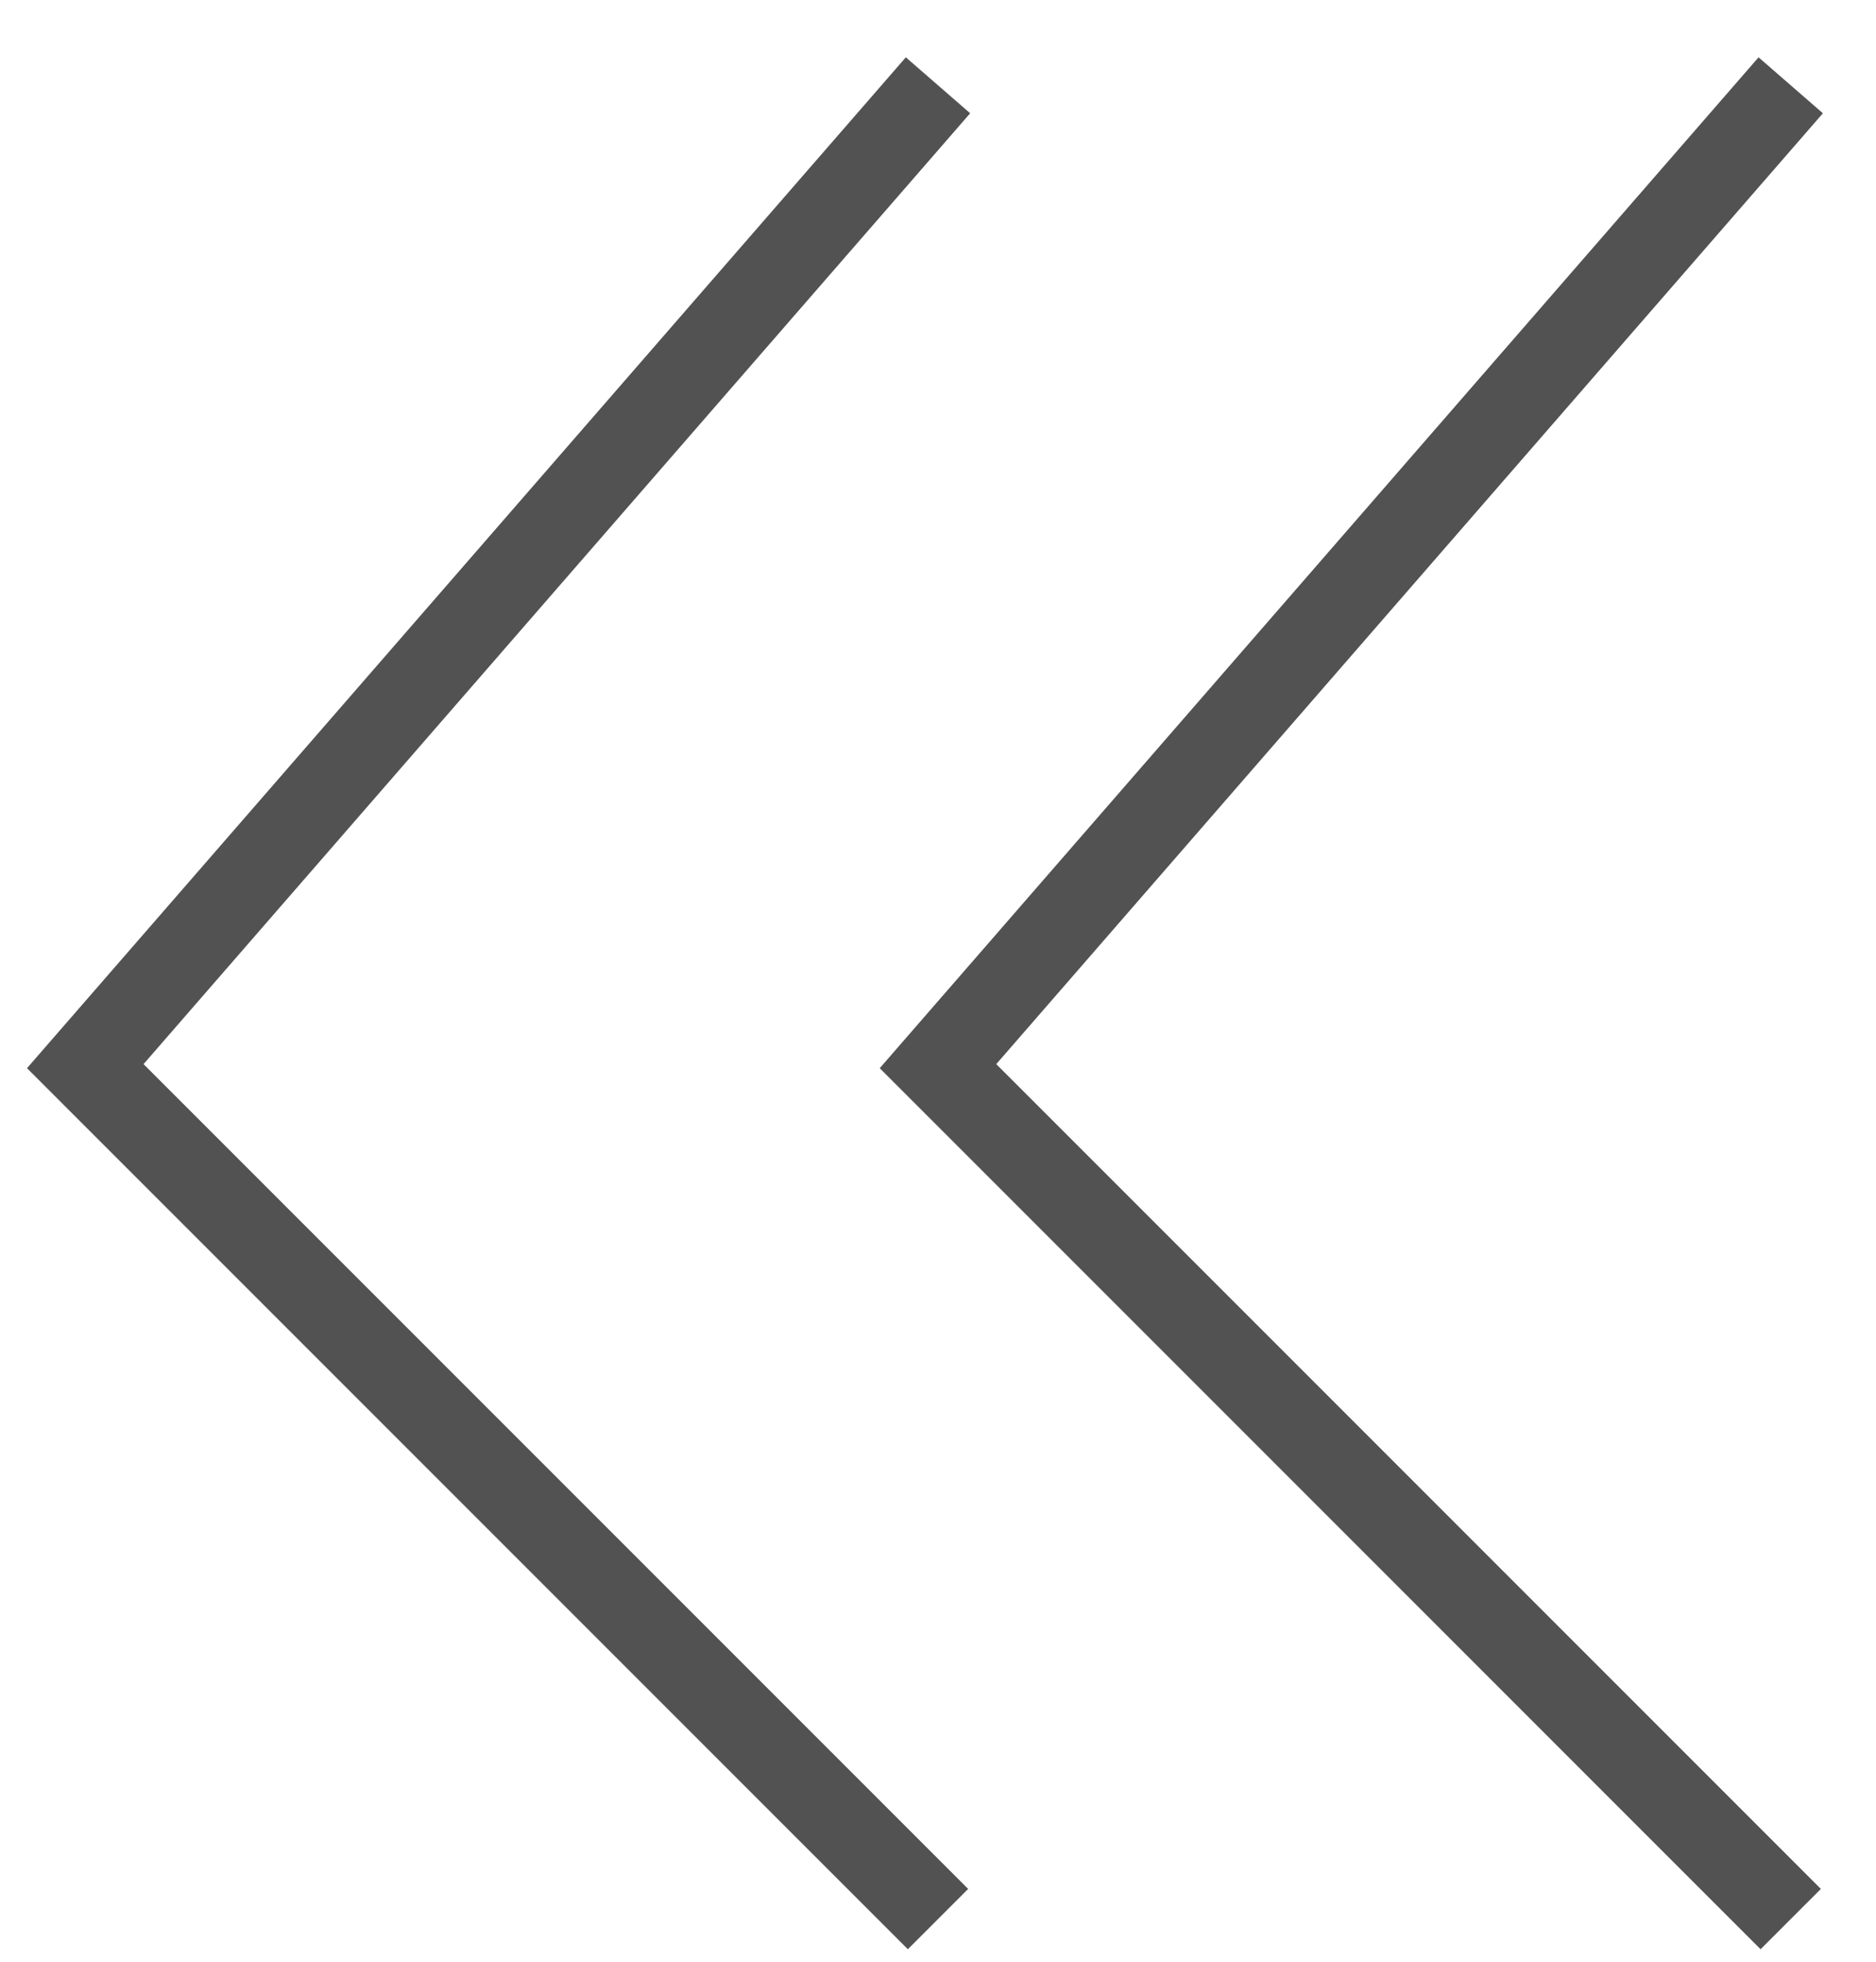 <svg width="22" height="23" viewBox="0 0 22 23" fill="none" xmlns="http://www.w3.org/2000/svg">
<path d="M11 1L1 12.5L11 22.5" stroke="#525252"/>
<path d="M21 1L11 12.5L21 22.5" stroke="#525252"/>
</svg>
